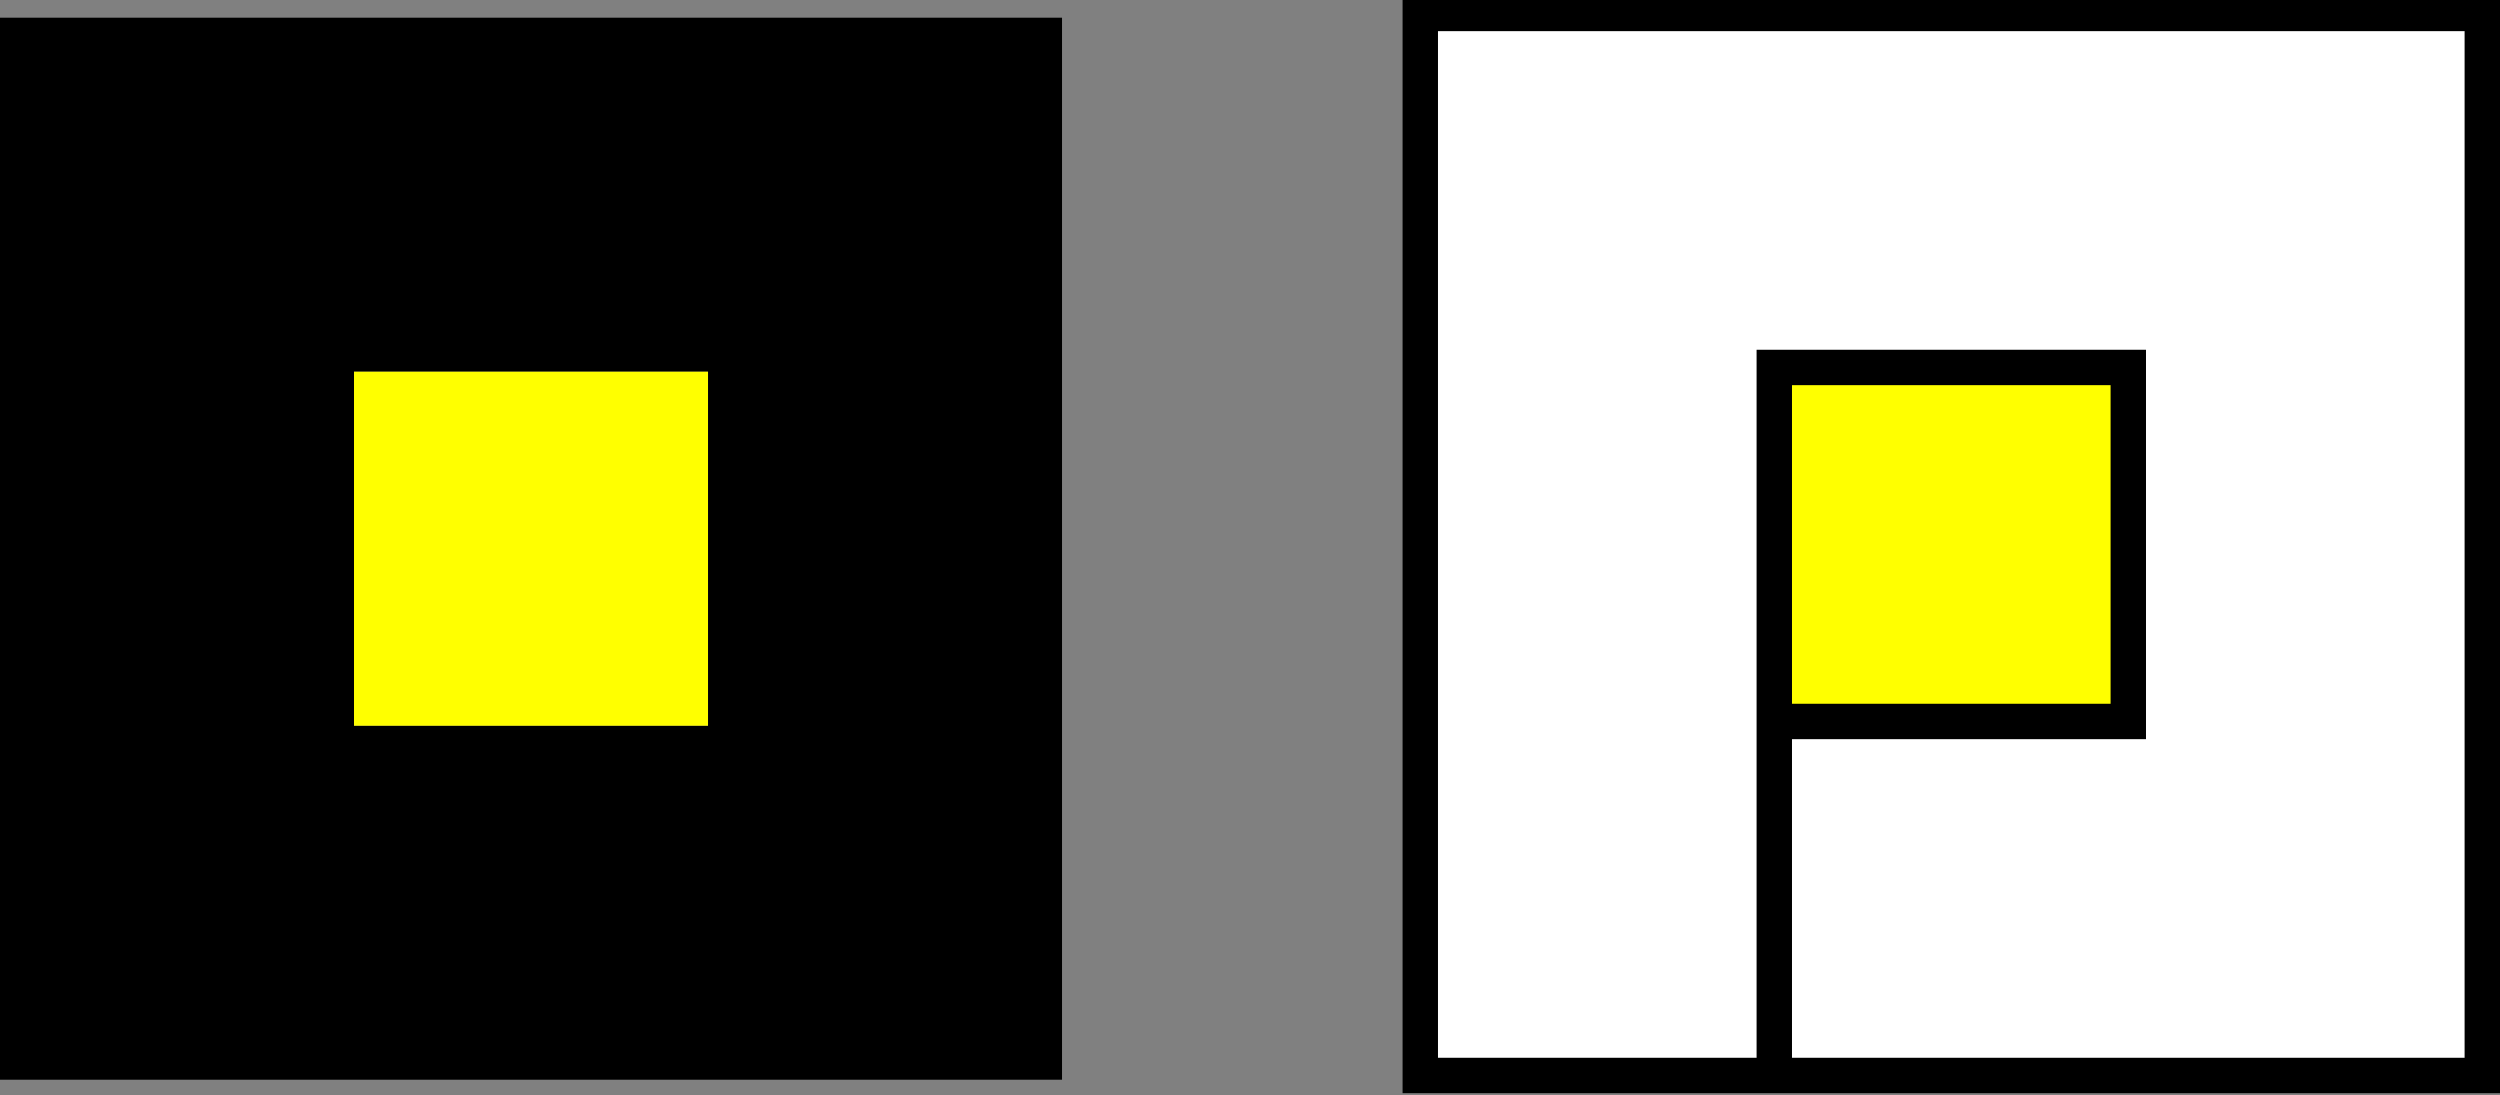 <?xml version="1.0" encoding="UTF-8" standalone="no"?>
<!-- Created with Inkscape (http://www.inkscape.org/) -->

<svg
   xmlns:dc="http://purl.org/dc/elements/1.1/"
   xmlns:cc="http://creativecommons.org/ns#"
   xmlns:rdf="http://www.w3.org/1999/02/22-rdf-syntax-ns#"
   xmlns:svg="http://www.w3.org/2000/svg"
   xmlns="http://www.w3.org/2000/svg"
   xmlns:sodipodi="http://sodipodi.sourceforge.net/DTD/sodipodi-0.dtd"
   xmlns:inkscape="http://www.inkscape.org/namespaces/inkscape"
   width="7.062"
   height="3.094"
   id="svg2"
   version="1.1"
   inkscape:version="0.48.4 r9939"
   sodipodi:docname="polygon-holes.svg"
   inkscape:export-filename="polygon-holes.png"
   inkscape:export-xdpi="5089.1055"
   inkscape:export-ydpi="5089.1055">
  <rect width="100%" height="100%" fill="#808080" stroke="none"/>
  <defs
     id="defs4" />
  <sodipodi:namedview
     id="base"
     pagecolor="#ffffff"
     bordercolor="#666666"
     borderopacity="1.0"
     inkscape:pageopacity="0.0"
     inkscape:pageshadow="2"
     inkscape:zoom="159.71681"
     inkscape:cx="3.53125"
     inkscape:cy="1.546875"
     inkscape:document-units="px"
     inkscape:current-layer="layer1"
     showgrid="false"
     inkscape:window-width="1326"
     inkscape:window-height="745"
     inkscape:window-x="40"
     inkscape:window-y="0"
     inkscape:window-maximized="1"
     fit-margin-top="0"
     fit-margin-left="0"
     fit-margin-right="0"
     fit-margin-bottom="0" />
  <g
     inkscape:label="Camada 1"
     inkscape:groupmode="layer"
     id="layer1"
     transform="translate(4,-1049.312)">
    <g
       id="g3816"
       transform="matrix(-1,0,0,1,3.025,0)">
      <rect
         style="fill:#ffff00;fill-opacity:1;stroke:none"
         id="rect3810"
         width="1"
         height="1"
         x="1"
         y="1050.362" />
      <path
         sodipodi:nodetypes="ccccccccccccccccccc"
         inkscape:connector-curvature="0"
         id="rect2985-8"
         d="m 0.013,1049.35 0,1 0,1 0,1 1,0 1,0 0,-1 -1,0 0,-1 1,0 0,1 0,1 1,0 0,-1 0,-1 0,-1 -1,0 -1,0 z"
         style="fill:#ffffff;fill-opacity:1;stroke:#000000;stroke-width:0.1;stroke-miterlimit:4;stroke-opacity:1;stroke-dasharray:none" />
    </g>
    <g
       id="g3812"
       transform="translate(-4,-1.7382813e-5)">
      <path
         sodipodi:nodetypes="ccccccccccccccccccc"
         inkscape:connector-curvature="0"
         id="rect2985"
         d="m 0,1049.362 0,1 0,1 0,1 1,0 1,0 0,-1 -1,0 0,-1 1,0 0,1 0,1 1,0 0,-1 0,-1 0,-1 -1,0 -1,0 z"
         style="fill:#000000;fill-opacity:1;stroke:none" />
      <rect
         y="1050.362"
         x="1"
         height="1"
         width="1"
         id="rect3808"
         style="fill:#ffff00;fill-opacity:1;stroke:none" />
    </g>
  </g>
</svg>
